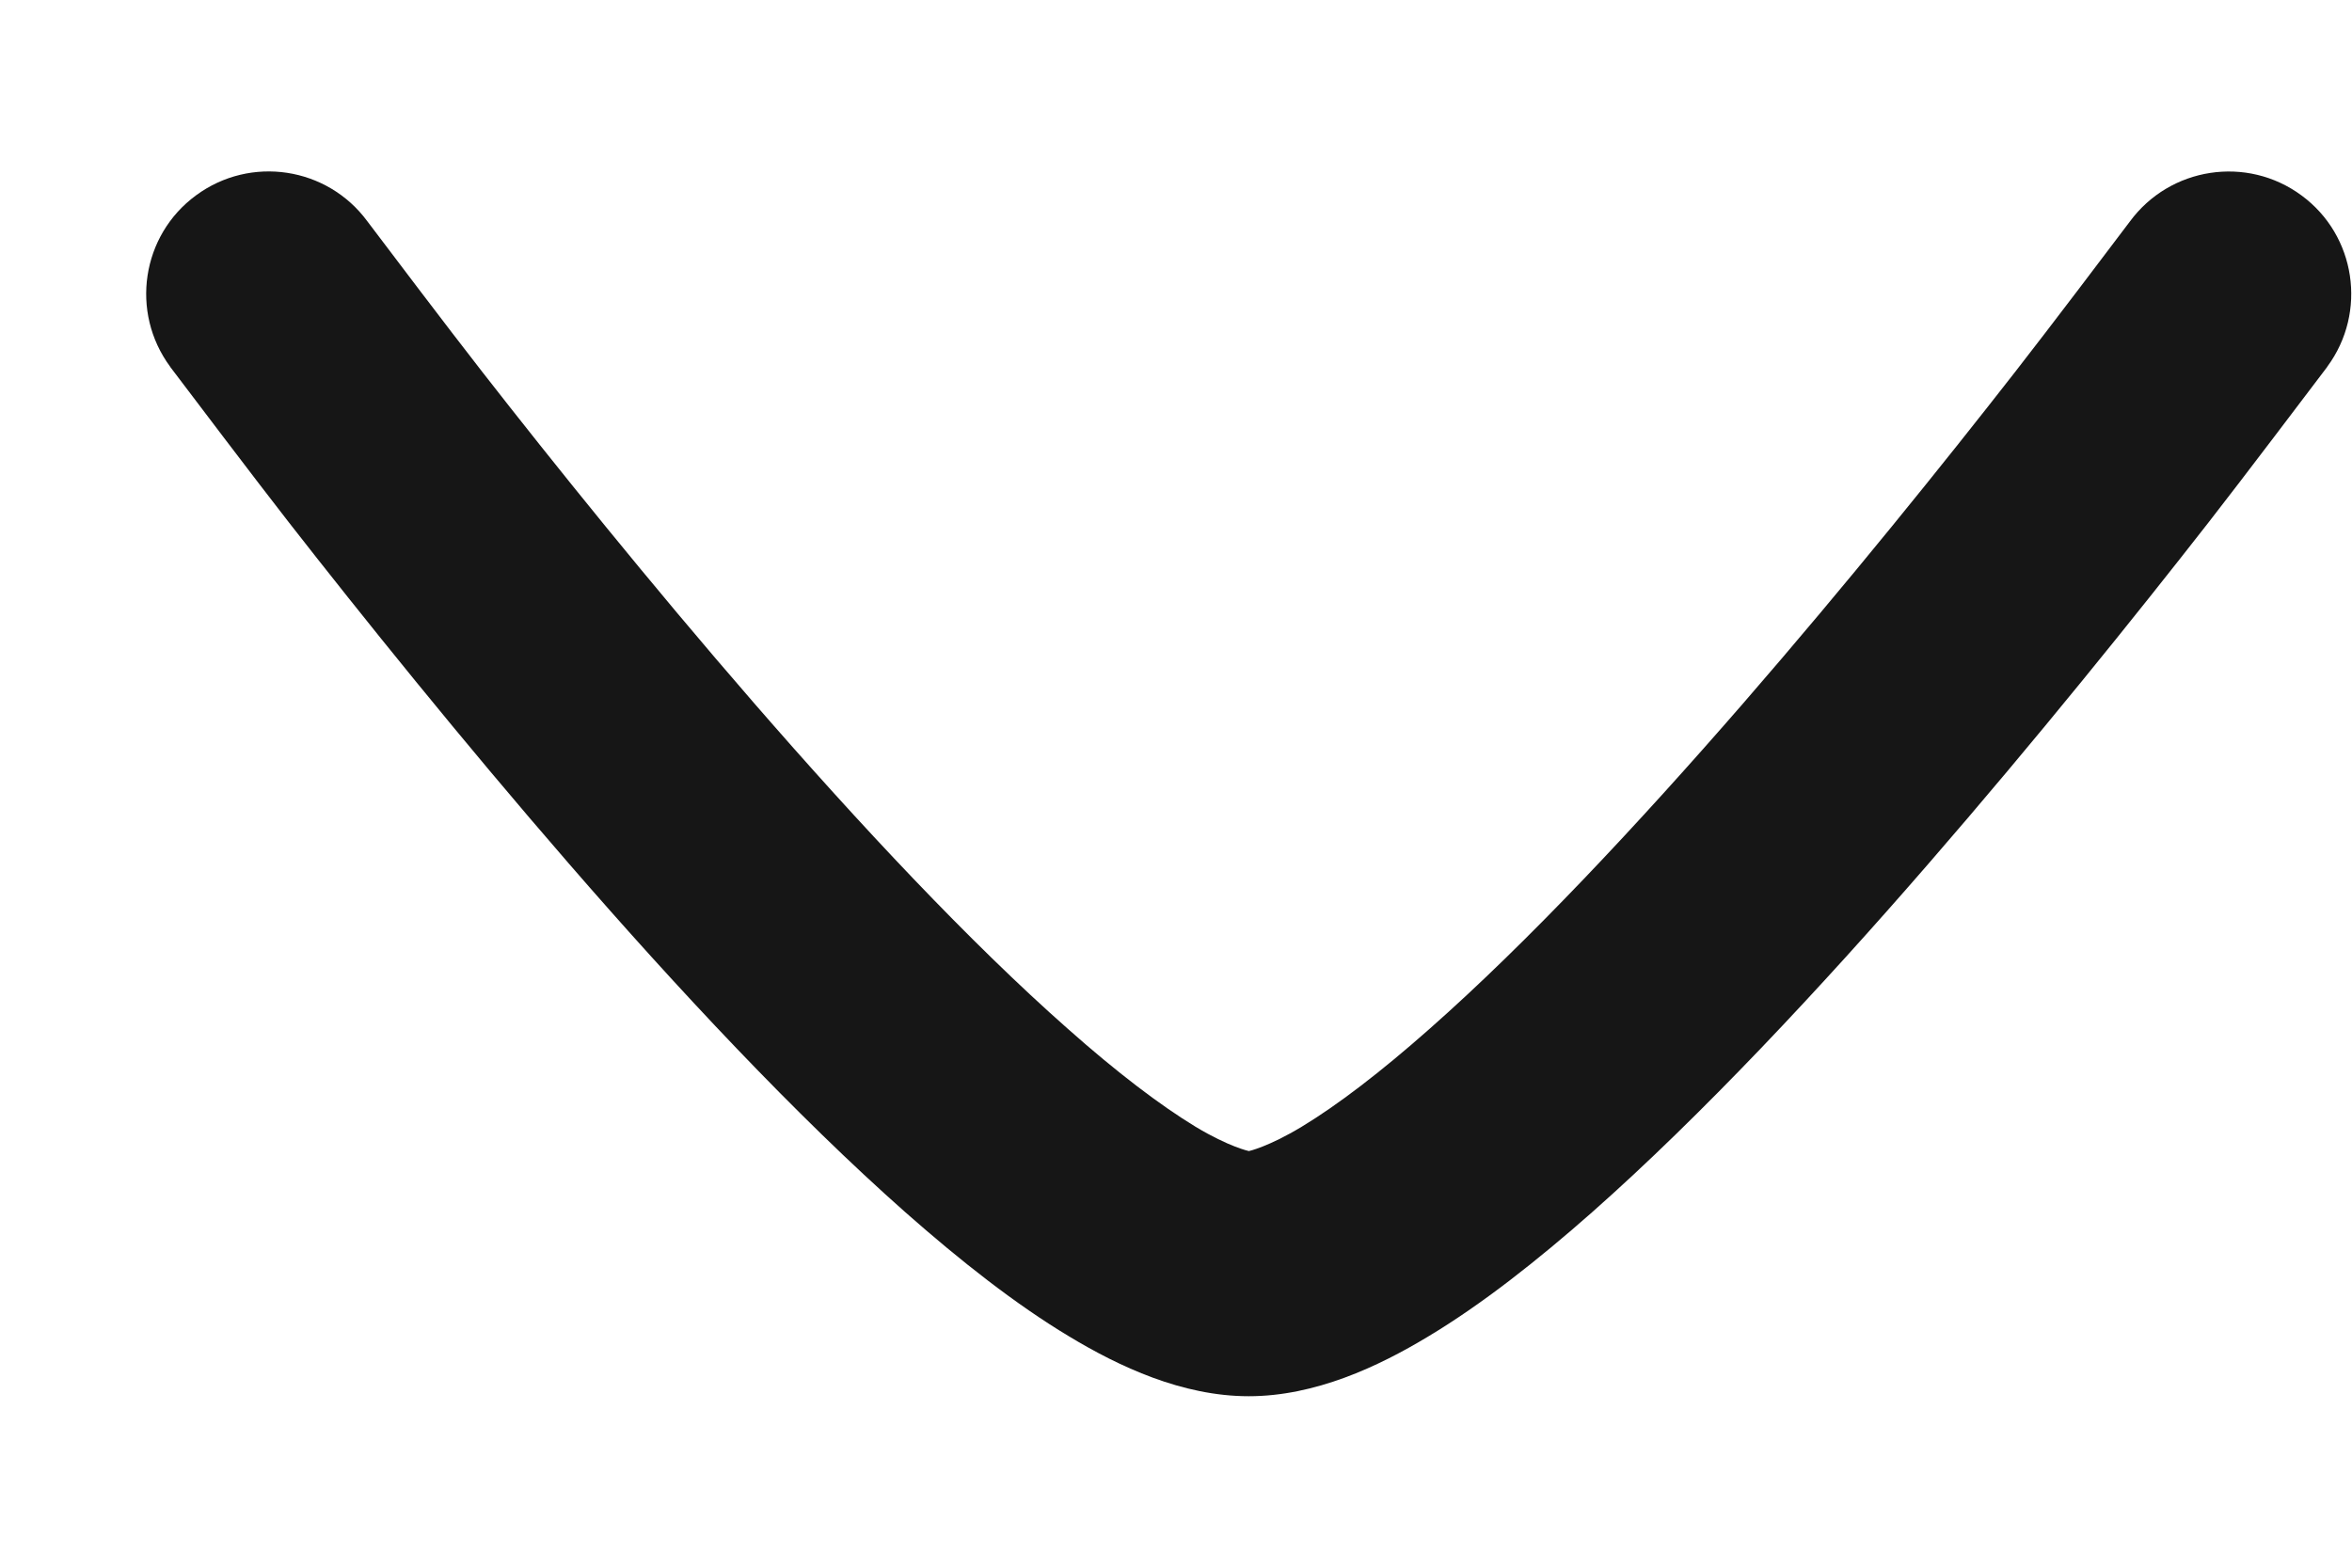 <svg width="12" height="8" viewBox="0 0 12 8" fill="none" xmlns="http://www.w3.org/2000/svg">
<path d="M1.874 1.129C1.976 1.264 2.279 1.665 2.46 1.897C2.821 2.36 3.316 2.976 3.849 3.59C4.385 4.207 4.948 4.809 5.448 5.25C5.698 5.472 5.919 5.64 6.1 5.75C6.271 5.853 6.372 5.874 6.372 5.874C6.372 5.874 6.47 5.853 6.641 5.75C6.823 5.64 7.043 5.472 7.294 5.25C7.794 4.809 8.357 4.207 8.893 3.59C9.426 2.976 9.921 2.36 10.282 1.897C10.463 1.665 10.766 1.264 10.867 1.13C11.072 0.852 11.464 0.792 11.742 0.997C12.02 1.201 12.079 1.593 11.874 1.871L11.873 1.873C11.766 2.014 11.452 2.43 11.268 2.666C10.898 3.14 10.389 3.774 9.837 4.41C9.288 5.043 8.683 5.691 8.122 6.187C7.842 6.434 7.559 6.657 7.287 6.82C7.032 6.974 6.71 7.125 6.371 7.125C6.032 7.125 5.71 6.974 5.455 6.82C5.183 6.657 4.9 6.434 4.62 6.187C4.059 5.691 3.454 5.043 2.905 4.41C2.353 3.774 1.844 3.14 1.474 2.666C1.29 2.43 0.976 2.014 0.869 1.873L0.868 1.871C0.663 1.593 0.722 1.201 1 0.997C1.278 0.792 1.669 0.851 1.874 1.129Z" fill="#161616"/>
</svg>
